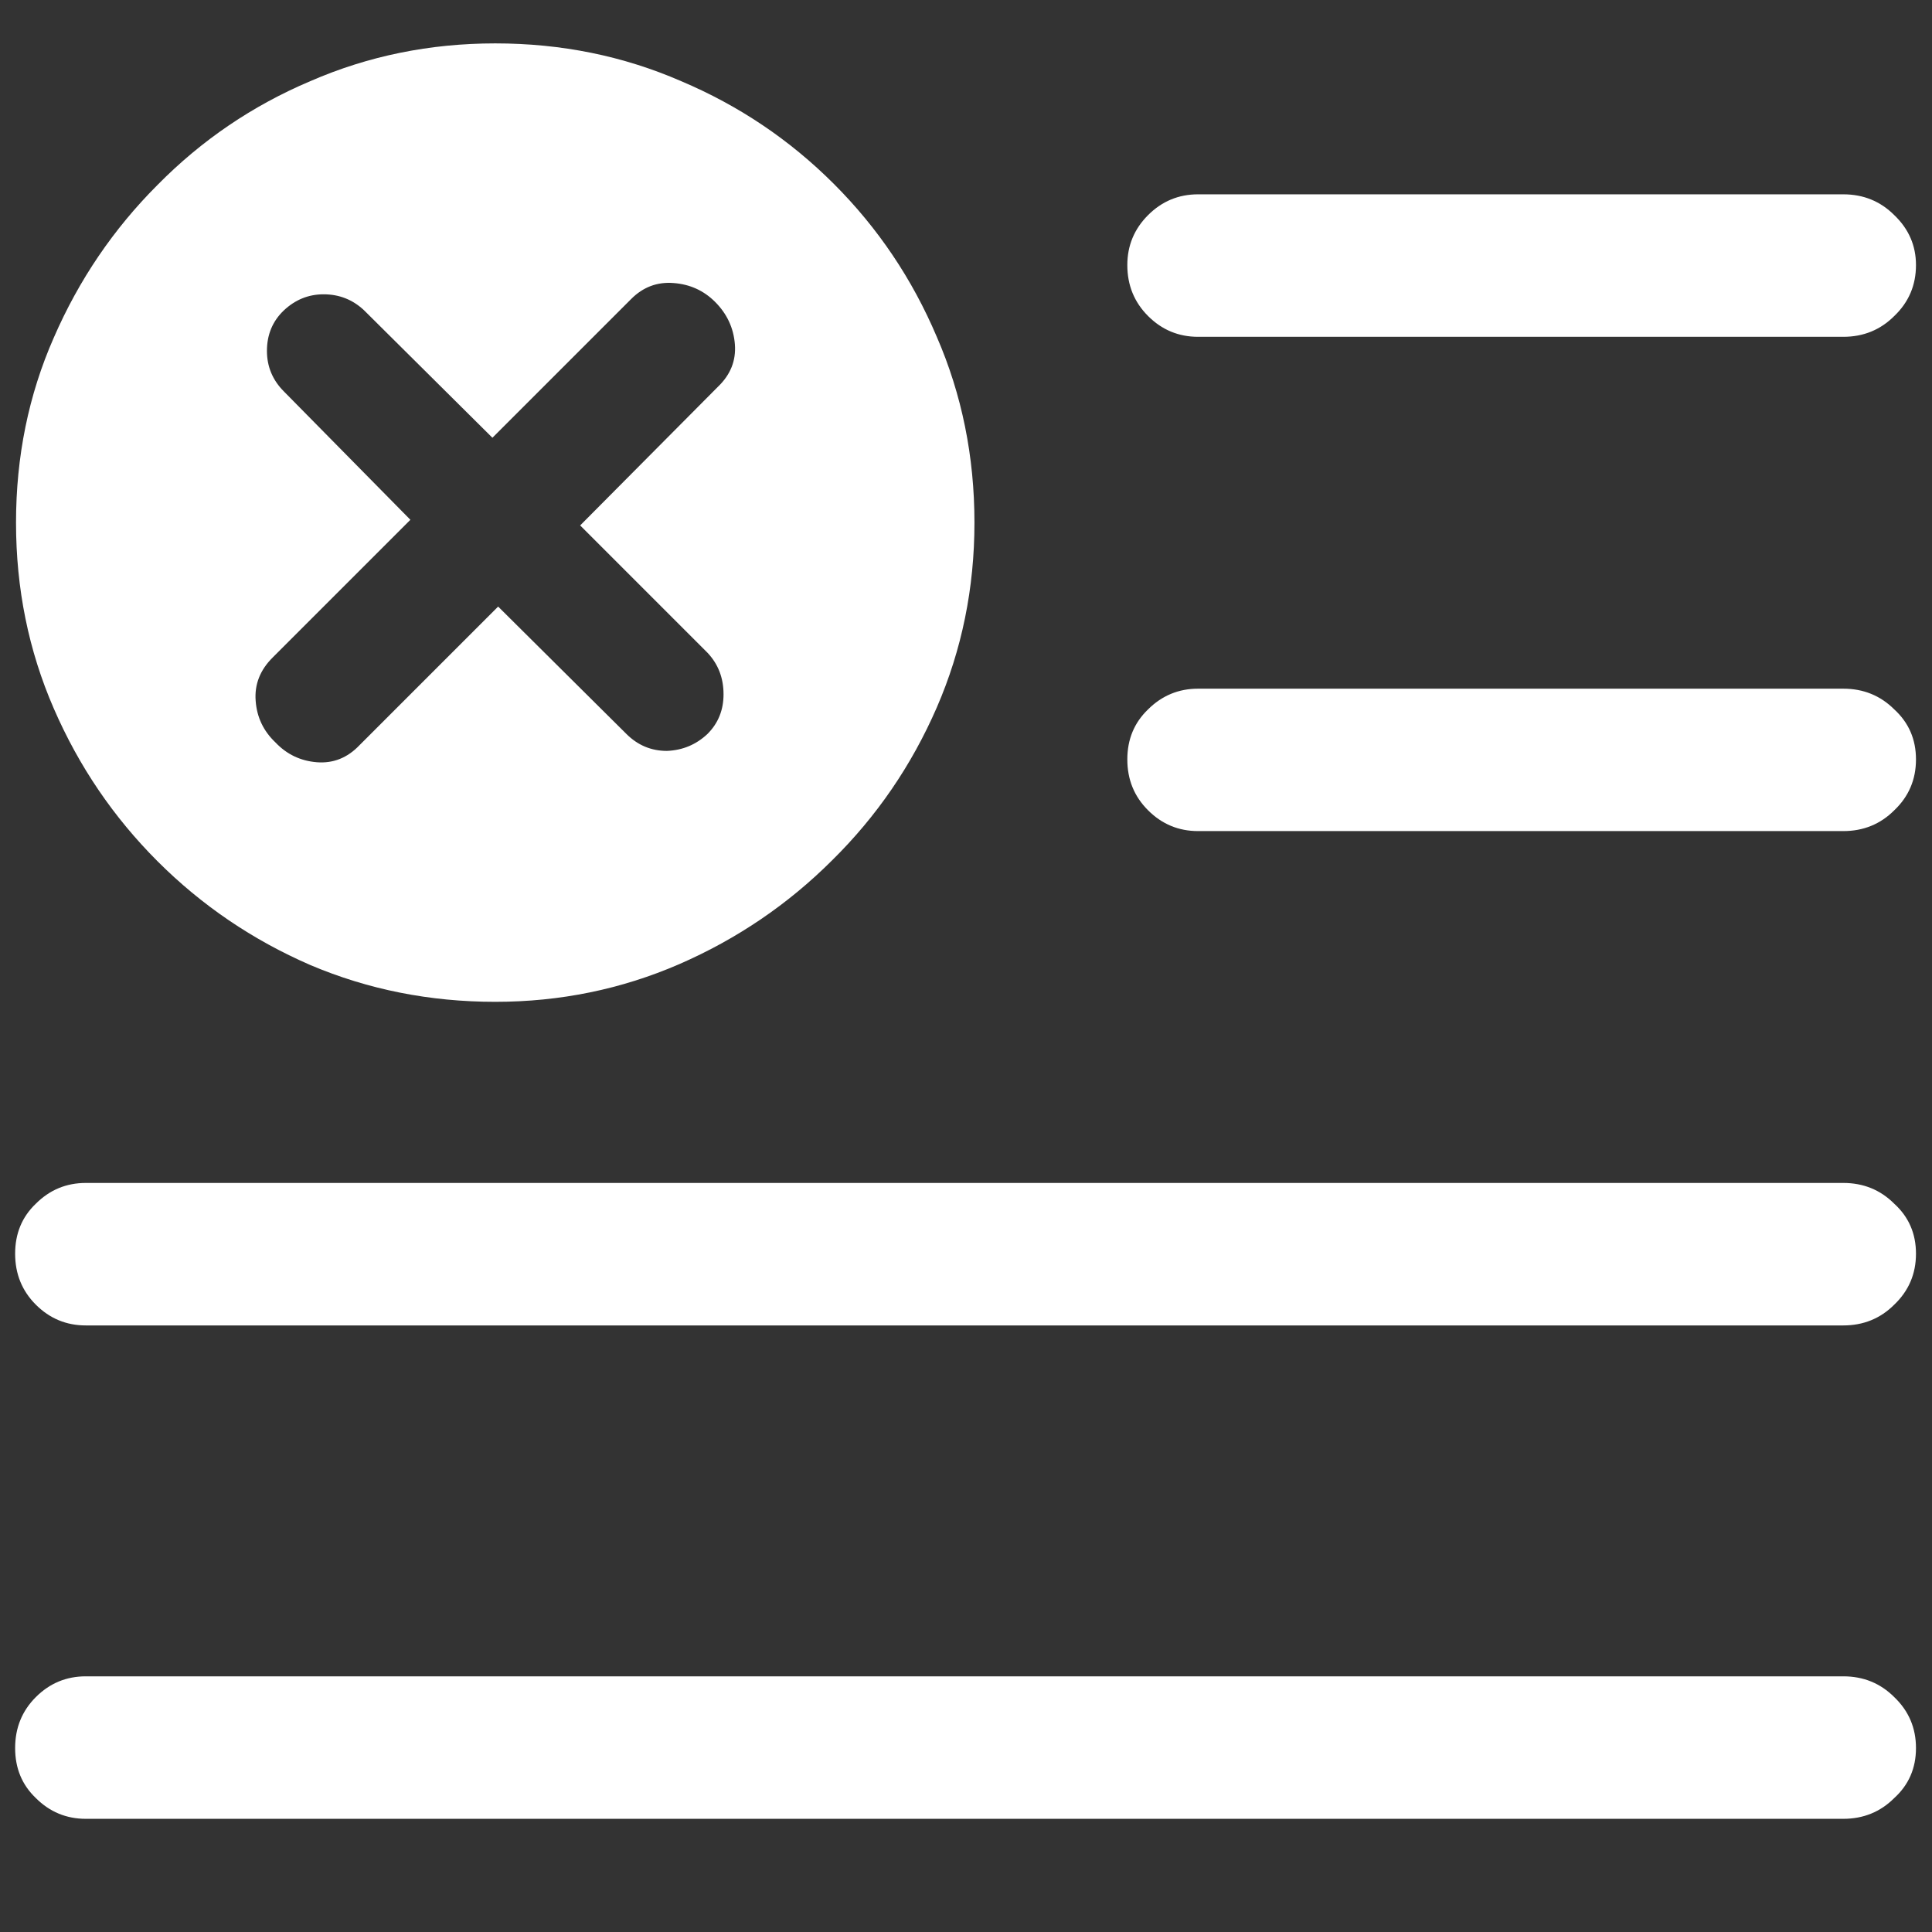 <?xml version="1.0" encoding="UTF-8"?>
<svg xmlns="http://www.w3.org/2000/svg" xmlns:xlink="http://www.w3.org/1999/xlink" width="24" height="24" viewBox="0 0 24 24" version="1.1">
<rect x="0" y="0" width="24" height="24" fill="#333333" stroke="none"/>
<g id="surface1">
<path style=" stroke:none;fill-rule:nonzero;fill:rgb(100%,100%,100%);fill-opacity:1;" d="M 14.883 4.184 L 22.898 4.184 C 23.148 4.184 23.359 4.098 23.531 3.926 C 23.711 3.754 23.801 3.543 23.801 3.293 C 23.801 3.051 23.711 2.844 23.531 2.672 C 23.359 2.5 23.148 2.414 22.898 2.414 L 14.883 2.414 C 14.641 2.414 14.434 2.5 14.262 2.672 C 14.09 2.844 14.004 3.051 14.004 3.293 C 14.004 3.543 14.09 3.754 14.262 3.926 C 14.434 4.098 14.641 4.184 14.883 4.184 Z M 14.883 10.324 L 22.898 10.324 C 23.148 10.324 23.359 10.238 23.531 10.066 C 23.711 9.895 23.801 9.684 23.801 9.434 C 23.801 9.184 23.711 8.977 23.531 8.812 C 23.359 8.641 23.148 8.555 22.898 8.555 L 14.883 8.555 C 14.641 8.555 14.434 8.641 14.262 8.812 C 14.09 8.977 14.004 9.184 14.004 9.434 C 14.004 9.684 14.09 9.895 14.262 10.066 C 14.434 10.238 14.641 10.324 14.883 10.324 Z M 1.066 16.465 L 22.898 16.465 C 23.148 16.465 23.359 16.379 23.531 16.207 C 23.711 16.035 23.801 15.824 23.801 15.574 C 23.801 15.324 23.711 15.117 23.531 14.953 C 23.359 14.781 23.148 14.695 22.898 14.695 L 1.066 14.695 C 0.824 14.695 0.617 14.781 0.445 14.953 C 0.273 15.117 0.188 15.324 0.188 15.574 C 0.188 15.824 0.273 16.035 0.445 16.207 C 0.617 16.379 0.824 16.465 1.066 16.465 Z M 1.066 22.594 L 22.898 22.594 C 23.148 22.594 23.359 22.508 23.531 22.336 C 23.711 22.172 23.801 21.965 23.801 21.715 C 23.801 21.465 23.711 21.254 23.531 21.082 C 23.359 20.91 23.148 20.824 22.898 20.824 L 1.066 20.824 C 0.824 20.824 0.617 20.91 0.445 21.082 C 0.273 21.254 0.188 21.465 0.188 21.715 C 0.188 21.965 0.273 22.172 0.445 22.336 C 0.617 22.508 0.824 22.594 1.066 22.594 Z M 6.152 12.445 C 6.957 12.445 7.719 12.289 8.438 11.977 C 9.156 11.664 9.789 11.234 10.336 10.688 C 10.891 10.141 11.324 9.508 11.637 8.789 C 11.949 8.07 12.105 7.305 12.105 6.492 C 12.105 5.672 11.949 4.902 11.637 4.184 C 11.332 3.465 10.906 2.832 10.359 2.285 C 9.812 1.738 9.18 1.312 8.461 1.008 C 7.742 0.695 6.973 0.539 6.152 0.539 C 5.34 0.539 4.574 0.695 3.855 1.008 C 3.137 1.312 2.504 1.742 1.957 2.297 C 1.41 2.844 0.98 3.477 0.668 4.195 C 0.355 4.906 0.199 5.672 0.199 6.492 C 0.199 7.312 0.355 8.082 0.668 8.801 C 0.98 9.52 1.41 10.152 1.957 10.699 C 2.504 11.246 3.137 11.676 3.855 11.988 C 4.574 12.293 5.34 12.445 6.152 12.445 Z M 4.465 9.258 C 4.316 9.414 4.141 9.484 3.938 9.469 C 3.734 9.453 3.562 9.371 3.422 9.223 C 3.273 9.082 3.191 8.91 3.176 8.707 C 3.16 8.504 3.23 8.324 3.387 8.168 L 5.098 6.457 L 3.527 4.863 C 3.387 4.723 3.316 4.555 3.316 4.359 C 3.316 4.156 3.387 3.988 3.527 3.855 C 3.668 3.723 3.832 3.656 4.02 3.656 C 4.215 3.656 4.383 3.723 4.523 3.855 L 6.117 5.438 L 7.84 3.715 C 7.988 3.566 8.164 3.5 8.367 3.516 C 8.57 3.531 8.742 3.609 8.883 3.75 C 9.031 3.898 9.113 4.074 9.129 4.277 C 9.145 4.48 9.074 4.656 8.918 4.805 L 7.207 6.527 L 8.789 8.109 C 8.922 8.25 8.988 8.422 8.988 8.625 C 8.988 8.82 8.922 8.984 8.789 9.117 C 8.648 9.25 8.48 9.32 8.285 9.328 C 8.09 9.328 7.922 9.258 7.781 9.117 L 6.188 7.535 Z M 4.465 9.258 "/>
</g>
</svg>
